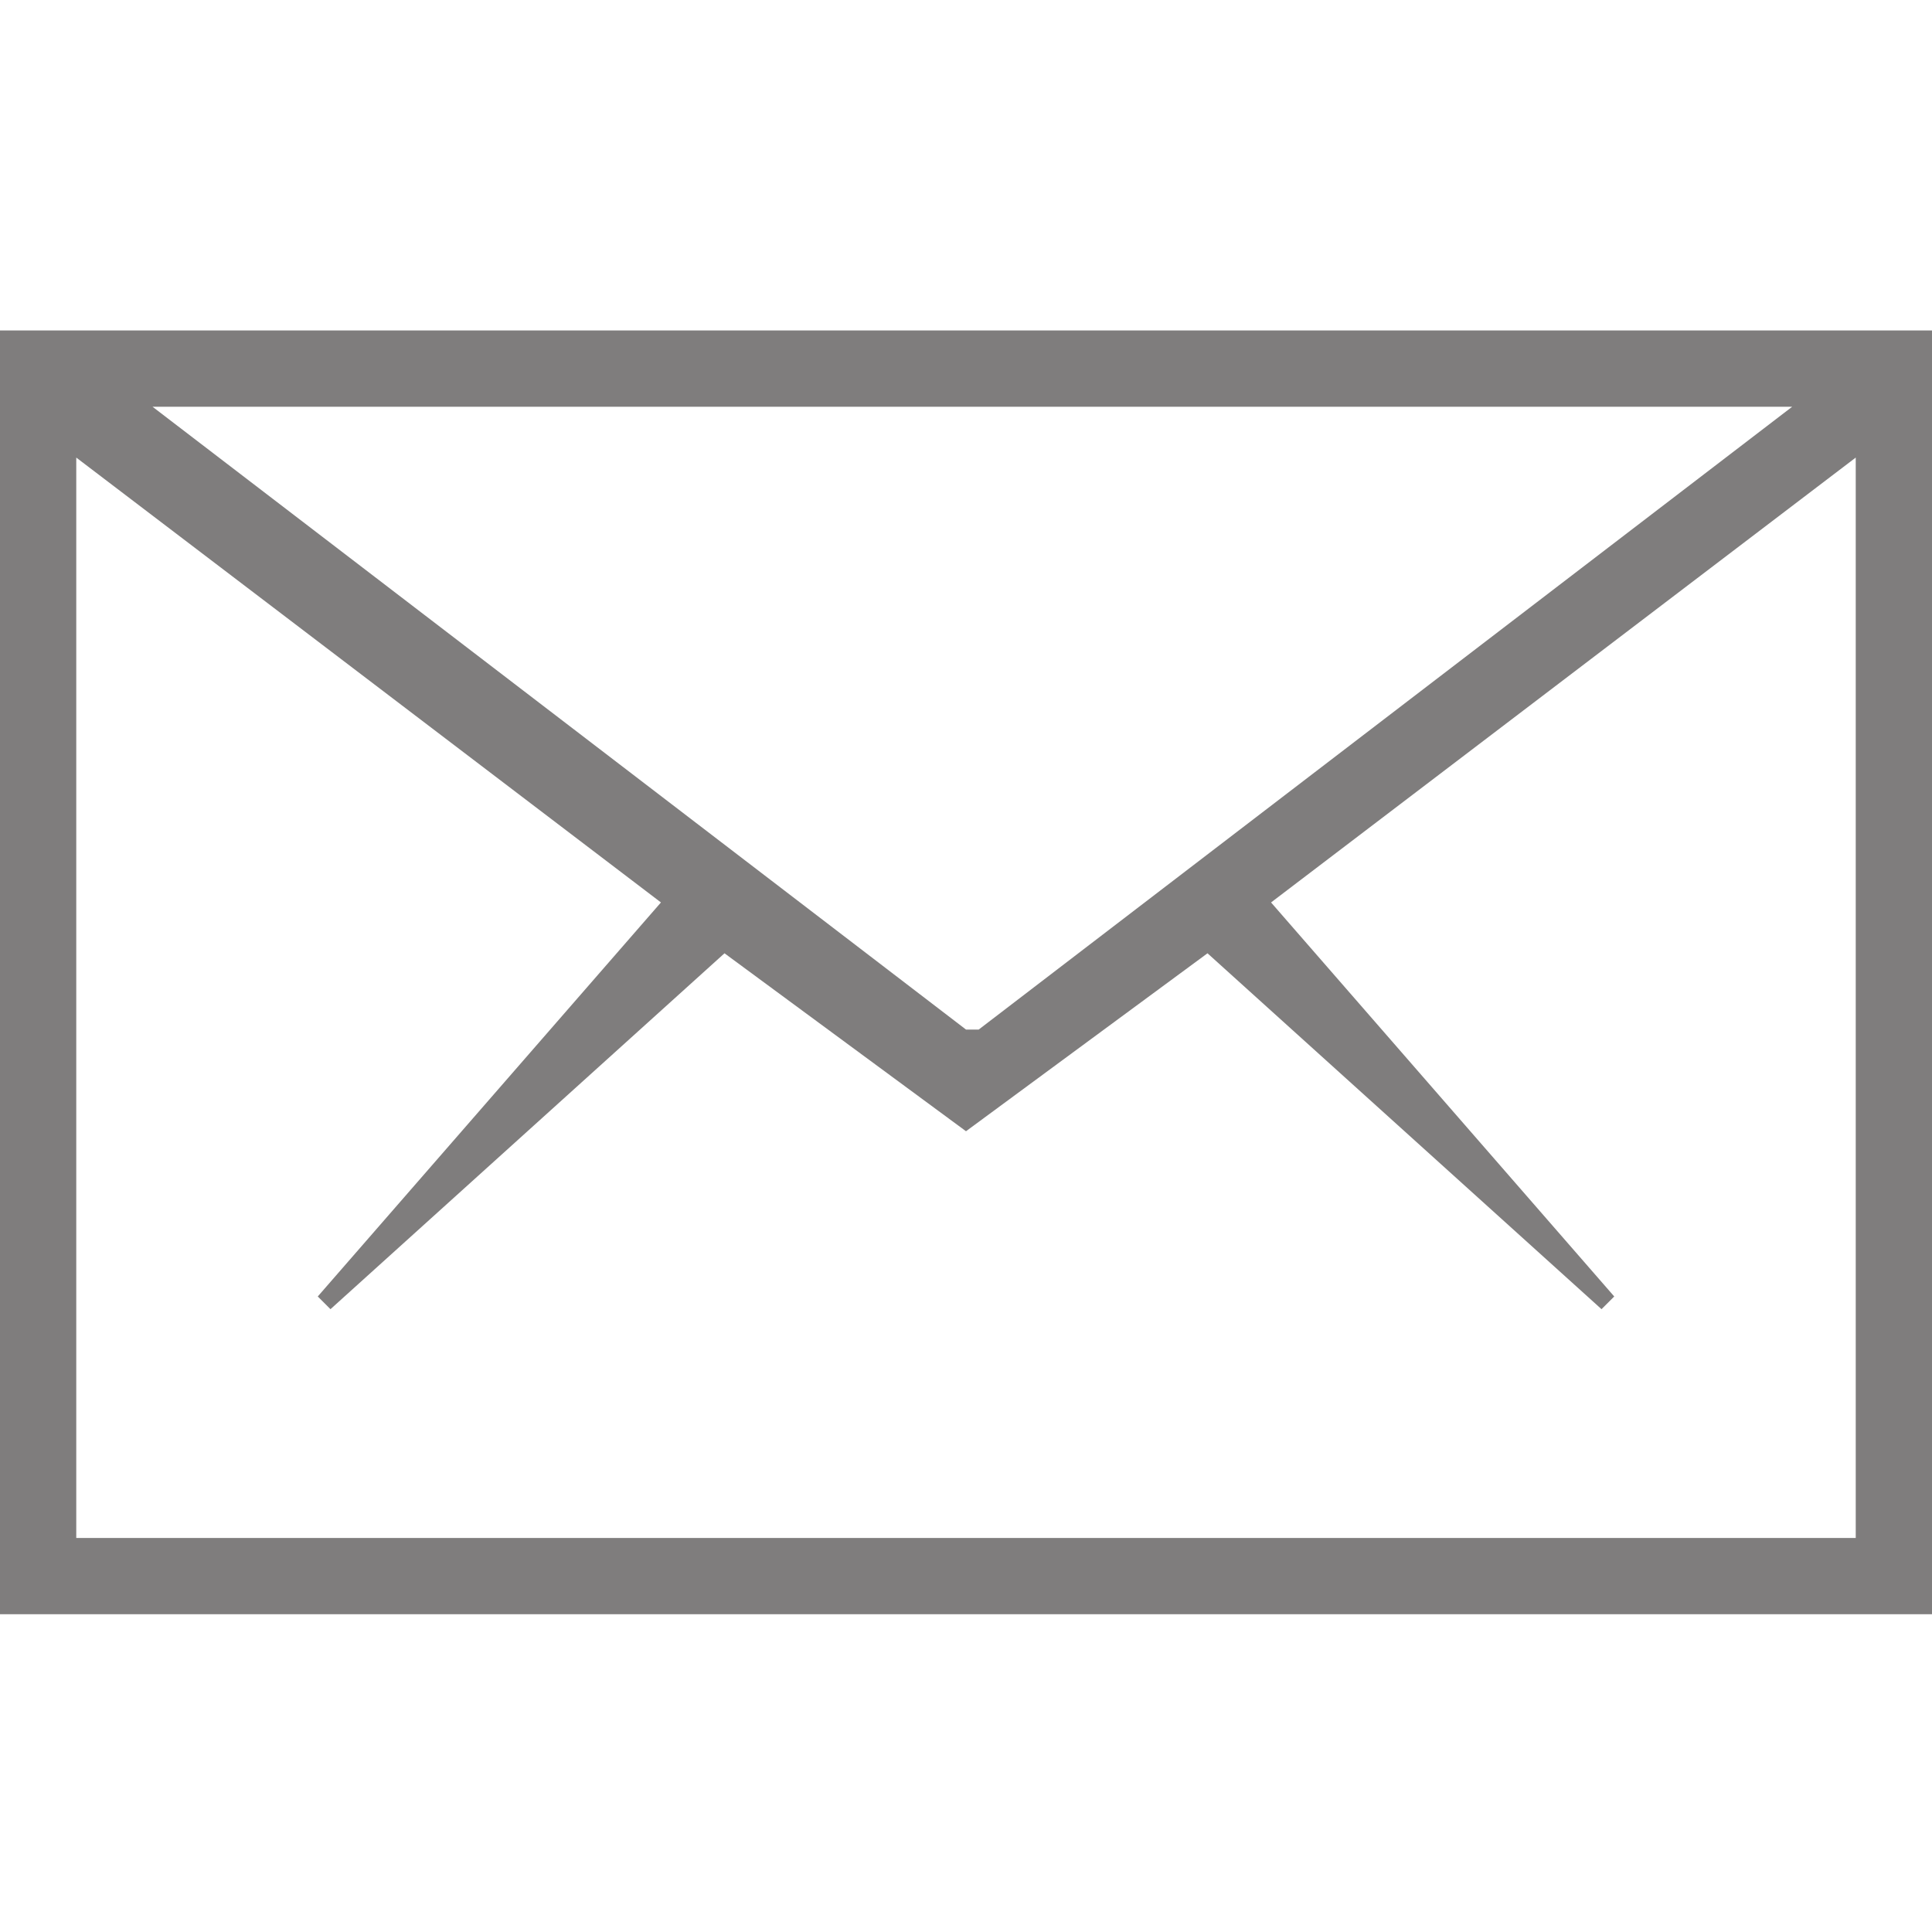 <?xml version="1.0" encoding="UTF-8"?>
<!DOCTYPE svg PUBLIC "-//W3C//DTD SVG 1.1//EN" "http://www.w3.org/Graphics/SVG/1.1/DTD/svg11.dtd">
<!-- Creator: CorelDRAW 2017 -->
<svg xmlns="http://www.w3.org/2000/svg" xml:space="preserve" width="18" height="18" version="1.1" style="shape-rendering:geometricPrecision; text-rendering:geometricPrecision; image-rendering:optimizeQuality; fill-rule:evenodd; clip-rule:evenodd"
viewBox="0 0 152 152"
 xmlns:xlink="http://www.w3.org/1999/xlink">
 <defs>
  <style type="text/css">
   <![CDATA[
    .fil0 {fill:#7F7D7D}
   ]]>
  </style>
 </defs>
 <g id="Layer_x0020_1">
  <path class="fil0" d="M0 26l0 101 152 0 0 -101 -152 0zm76 55l-64 -49 129 0 -64 49zm-70 40l0 -85 46 35 -27 31 1 1 31 -28 19 14 19 -14 31 28 1 -1 -27 -31 46 -35 0 85 -139 0z"/>
 </g>
</svg>
